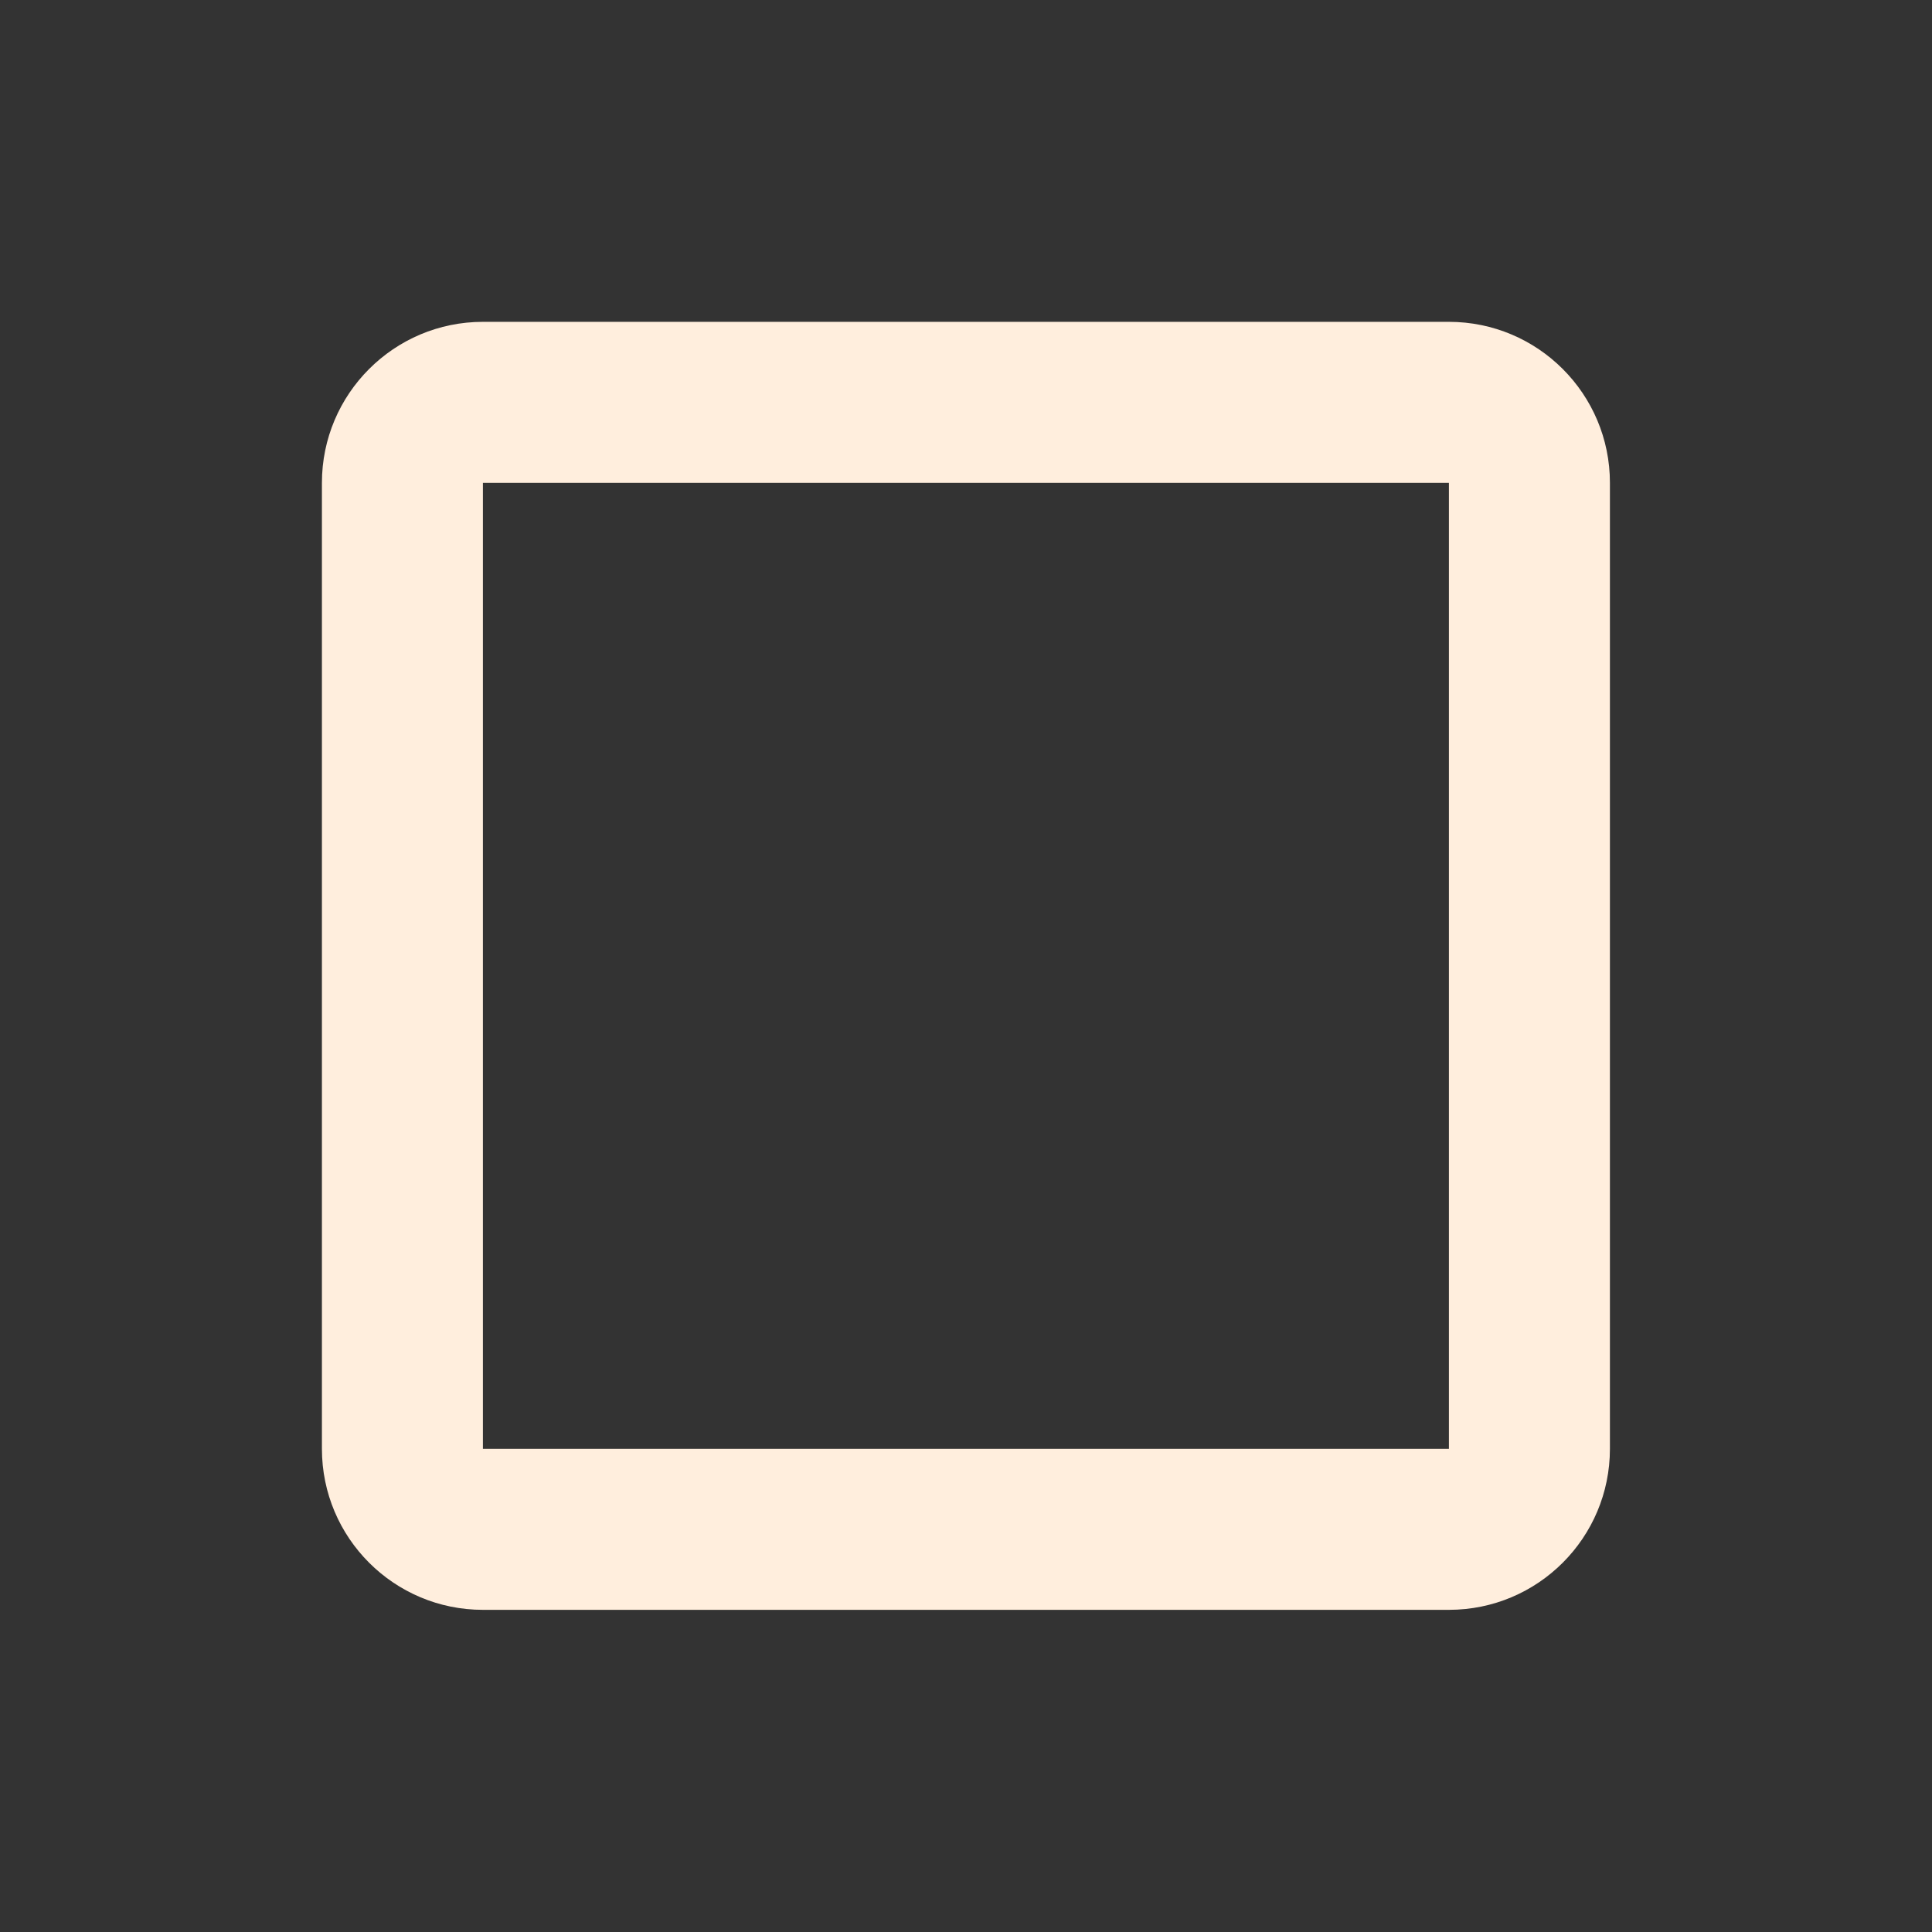<?xml version="1.0" encoding="utf-8"?>
<!DOCTYPE svg PUBLIC "-//W3C//DTD SVG 1.1//EN" "http://www.w3.org/Graphics/SVG/1.1/DTD/svg11.dtd">
<svg xmlns="http://www.w3.org/2000/svg" xmlns:xlink="http://www.w3.org/1999/xlink" version="1.1" baseProfile="full" width="24" height="24" viewBox="0 0 24.00 24.00" enable-background="new 0 0 24.00 24.00" xml:space="preserve">
	<rect x="0" y="0" width="24.00" height="24.00" fill="#333333" stroke="none"/>
	<path fill="#FFEEDD" fill-opacity="1" stroke-width="0.2" stroke-linejoin="round" d="M 17.999,17.998L 5.999,17.998L 5.999,5.998L 17.999,5.998M 17.999,3.998L 5.999,3.998C 4.895,3.998 3.999,4.894 3.999,5.998L 3.999,17.998C 3.999,19.103 4.895,19.998 5.999,19.998L 17.999,19.998C 19.104,19.998 19.999,19.103 19.999,17.998L 19.999,5.998C 19.999,4.894 19.104,3.998 17.999,3.998 Z "/>
</svg>
